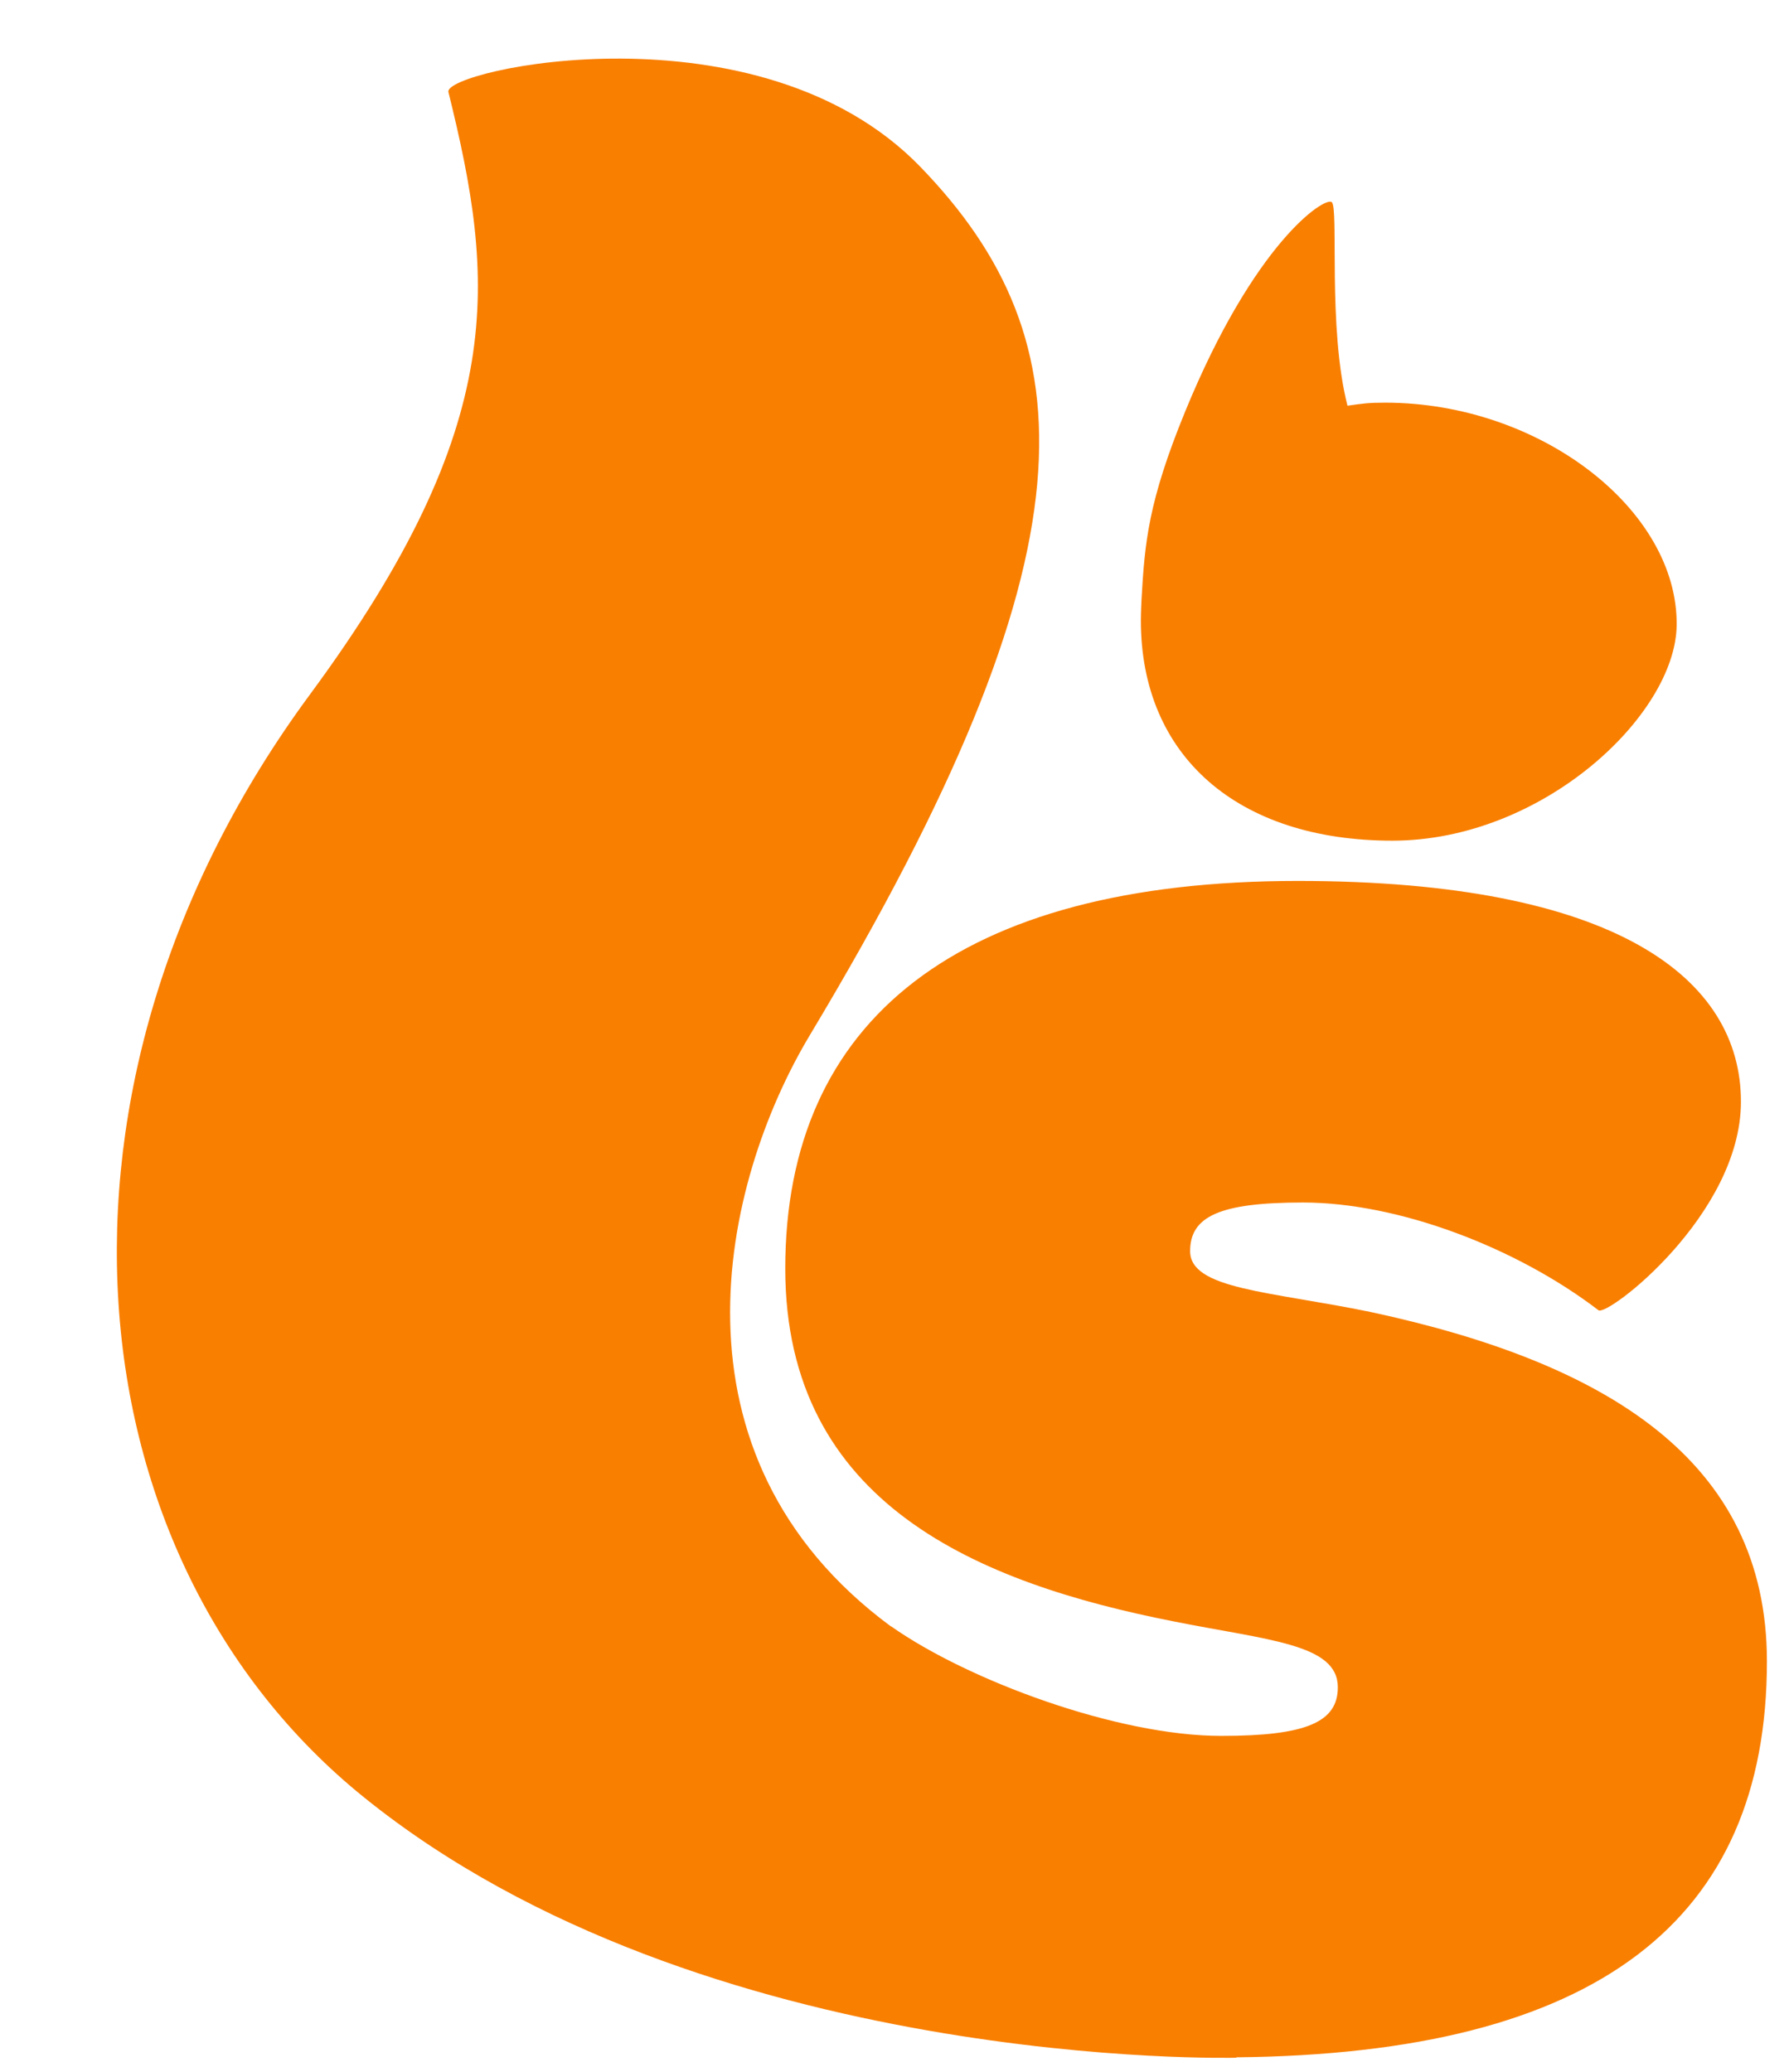 <svg viewBox="-2.56 -1.583 47.145 55.973" xmlns="http://www.w3.org/2000/svg" width="2159" height="2500"><g fill="#f97f00"><path d="M44.585 43.299c0-5.445-4.367-8.075-10.703-9.437C31.158 33.3 29 33.25 29 32.217c0-.938.797-1.314 3.05-1.314 2.584 0 5.775 1.22 7.983 2.91.234.187 3.85-2.582 3.85-5.633 0-3.333-3.382-5.964-11.973-5.964-9.155 0-13.849 3.757-13.849 10.469 0 6.384 5.257 8.498 10.47 9.53 2.581.517 4.46.61 4.46 1.784 0 .938-.846 1.314-3.147 1.314-2.817 0-6.854-1.503-8.92-2.958-.002-.002-.009 0-.01-.001-6.255-4.62-4.592-11.97-2.184-15.98 7.867-13.111 7.508-18.766 2.985-23.446C17.35-1.583 8.797.307 8.96.904c1.256 5.089 1.666 8.945-3.745 16.279C-2.56 27.727-1.284 40.545 6.675 46.97c9.188 7.42 23.577 7.037 23.577 7.037l-.005-.011c9.766-.096 14.338-3.705 14.338-10.698z"/><path d="M34.466 21.128c4.053 0 7.645-3.39 7.68-5.813.043-3.123-3.692-6.02-7.876-6.02-.464 0-.595.023-1.018.082-.54-2.1-.23-5.346-.426-5.5-.193-.15-2.089 1.088-3.965 5.67-.992 2.426-1.087 3.518-1.175 5.079 0 .002-.017.365-.017.554 0 3.66 2.614 5.948 6.797 5.948z"/></g></svg>